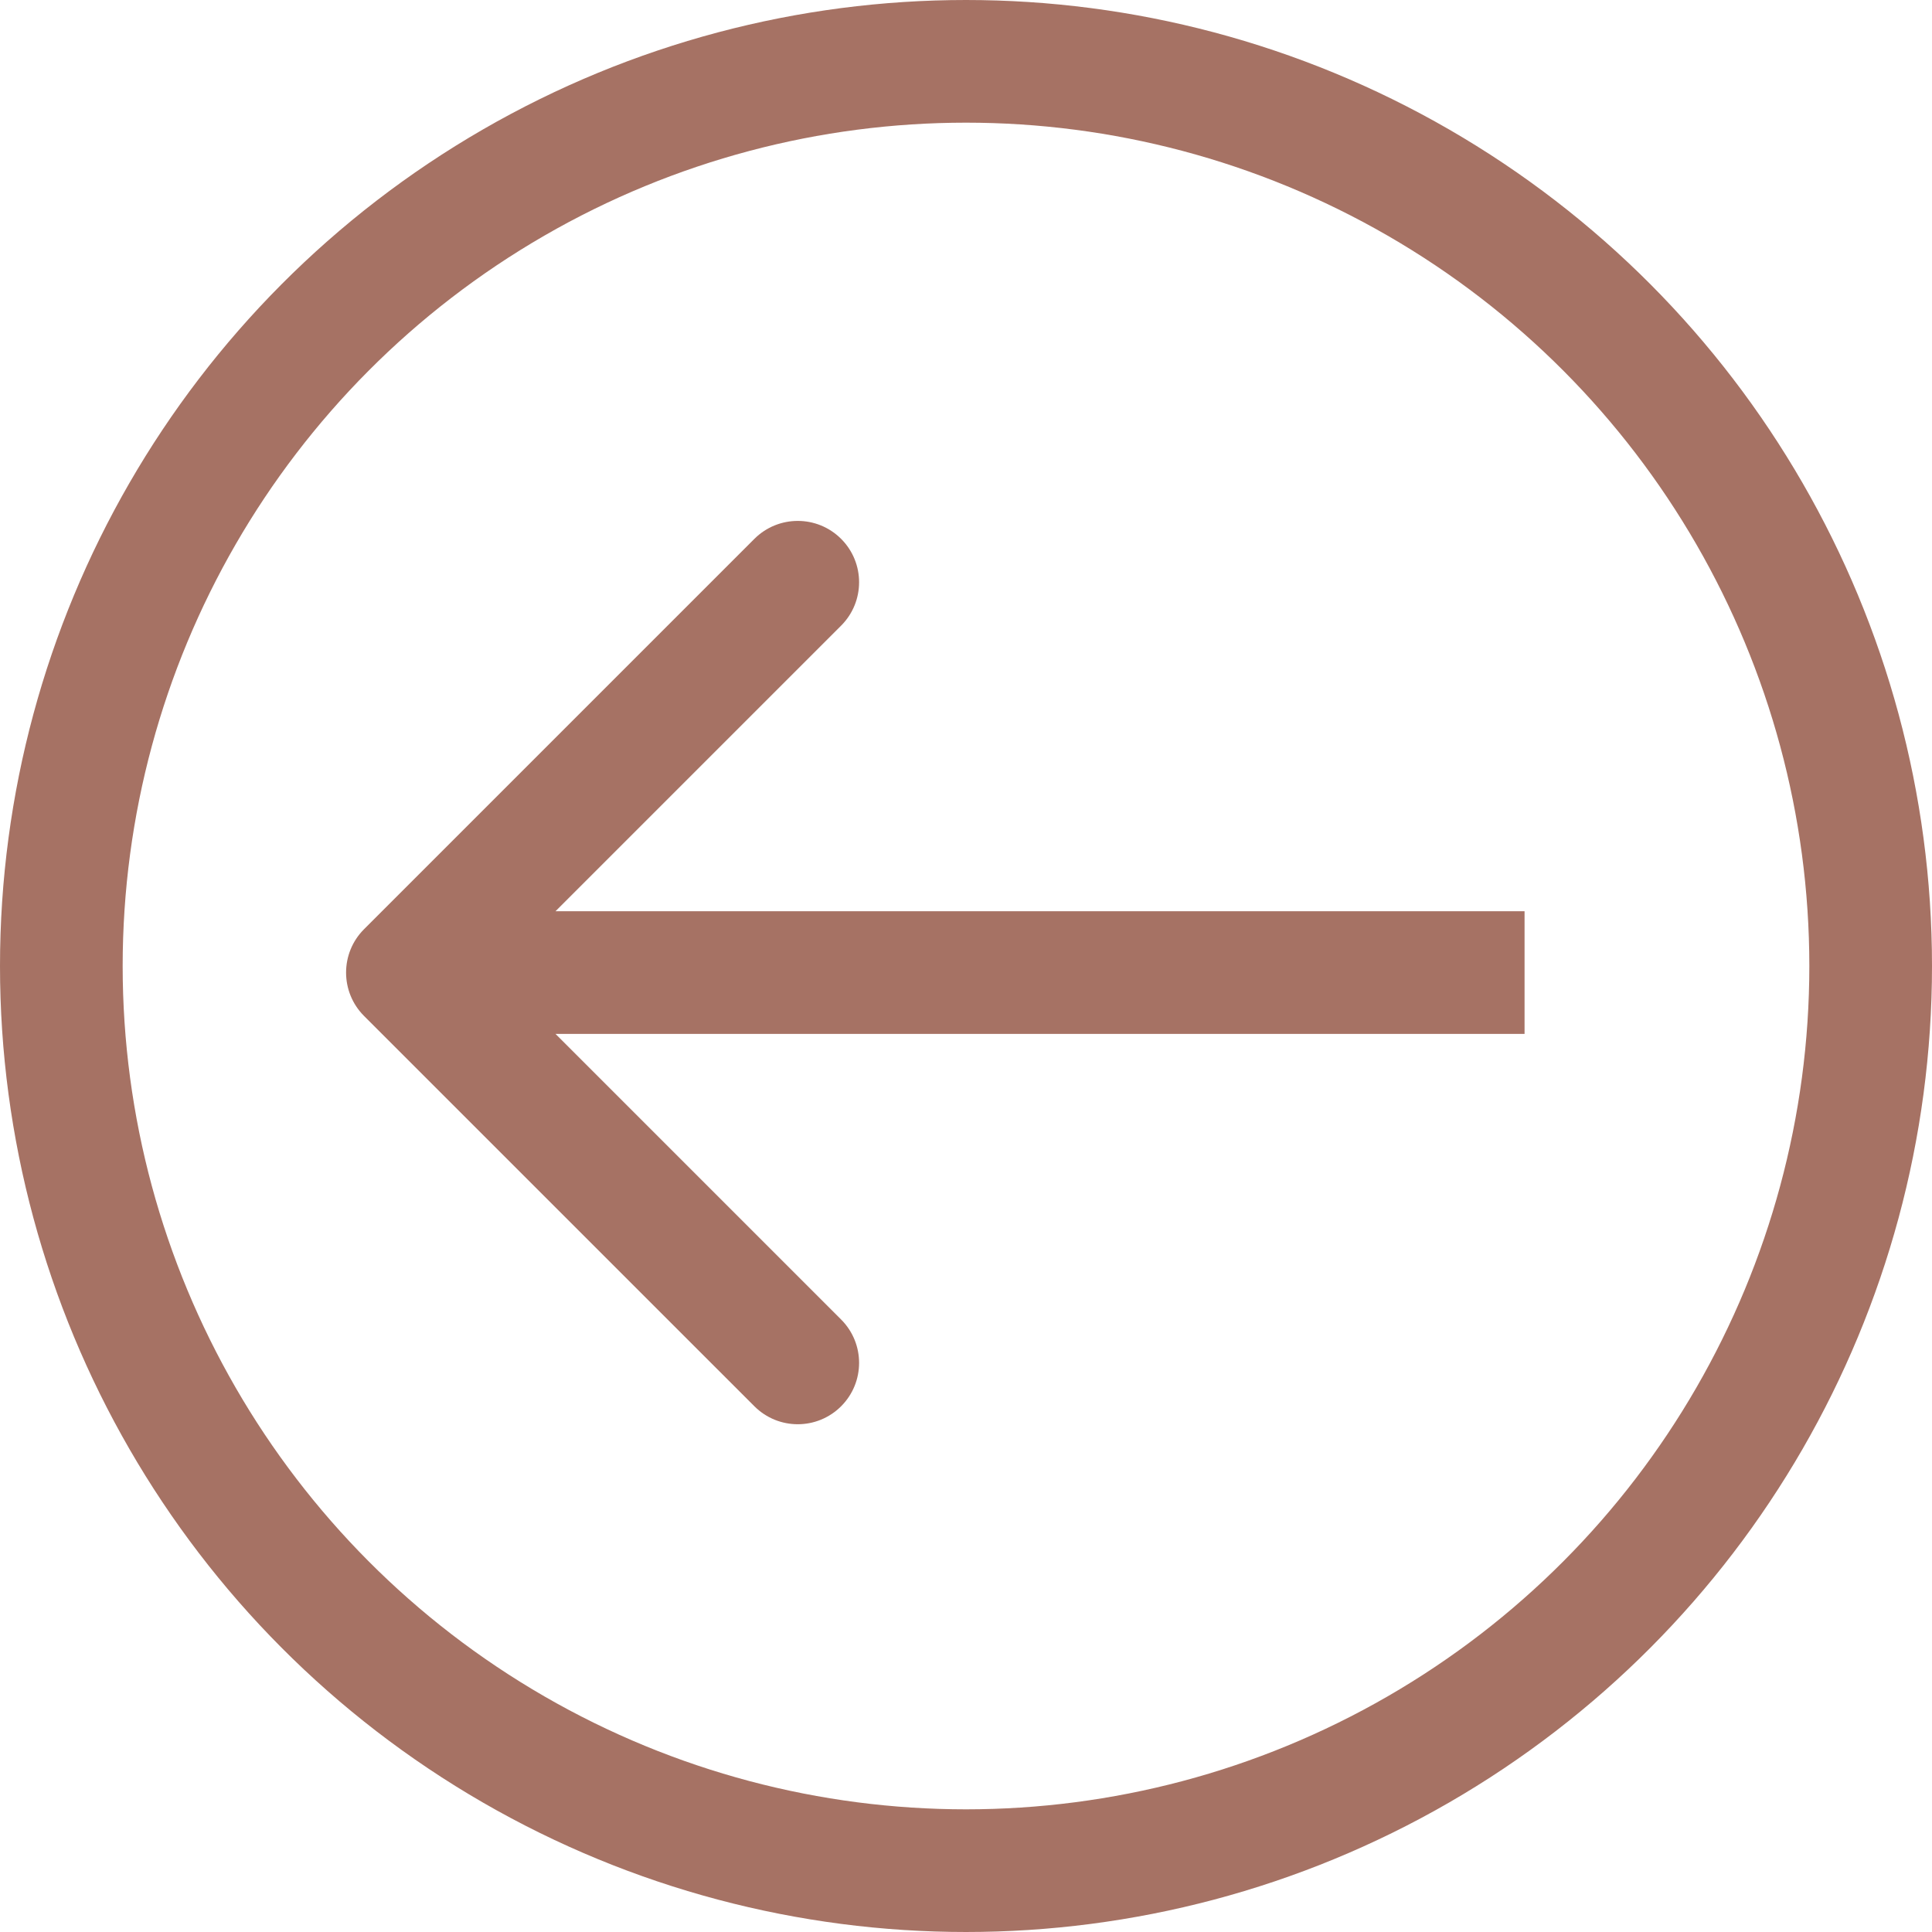 <svg width="63" height="63" viewBox="0 0 63 63" fill="none" xmlns="http://www.w3.org/2000/svg">
<circle cx="31.5" cy="31.5" r="29.5" stroke="#A67264" stroke-width="4"/>
<path d="M11.871 30.3C11.09 31.081 11.09 32.347 11.871 33.129L24.599 45.856C25.381 46.638 26.647 46.638 27.428 45.856C28.209 45.075 28.209 43.809 27.428 43.028L16.114 31.714L27.428 20.401C28.209 19.619 28.209 18.353 27.428 17.572C26.647 16.791 25.381 16.791 24.599 17.572L11.871 30.3ZM13.286 33.714H49.714V29.714H13.286V33.714Z" fill="#A67264"/>
</svg>

